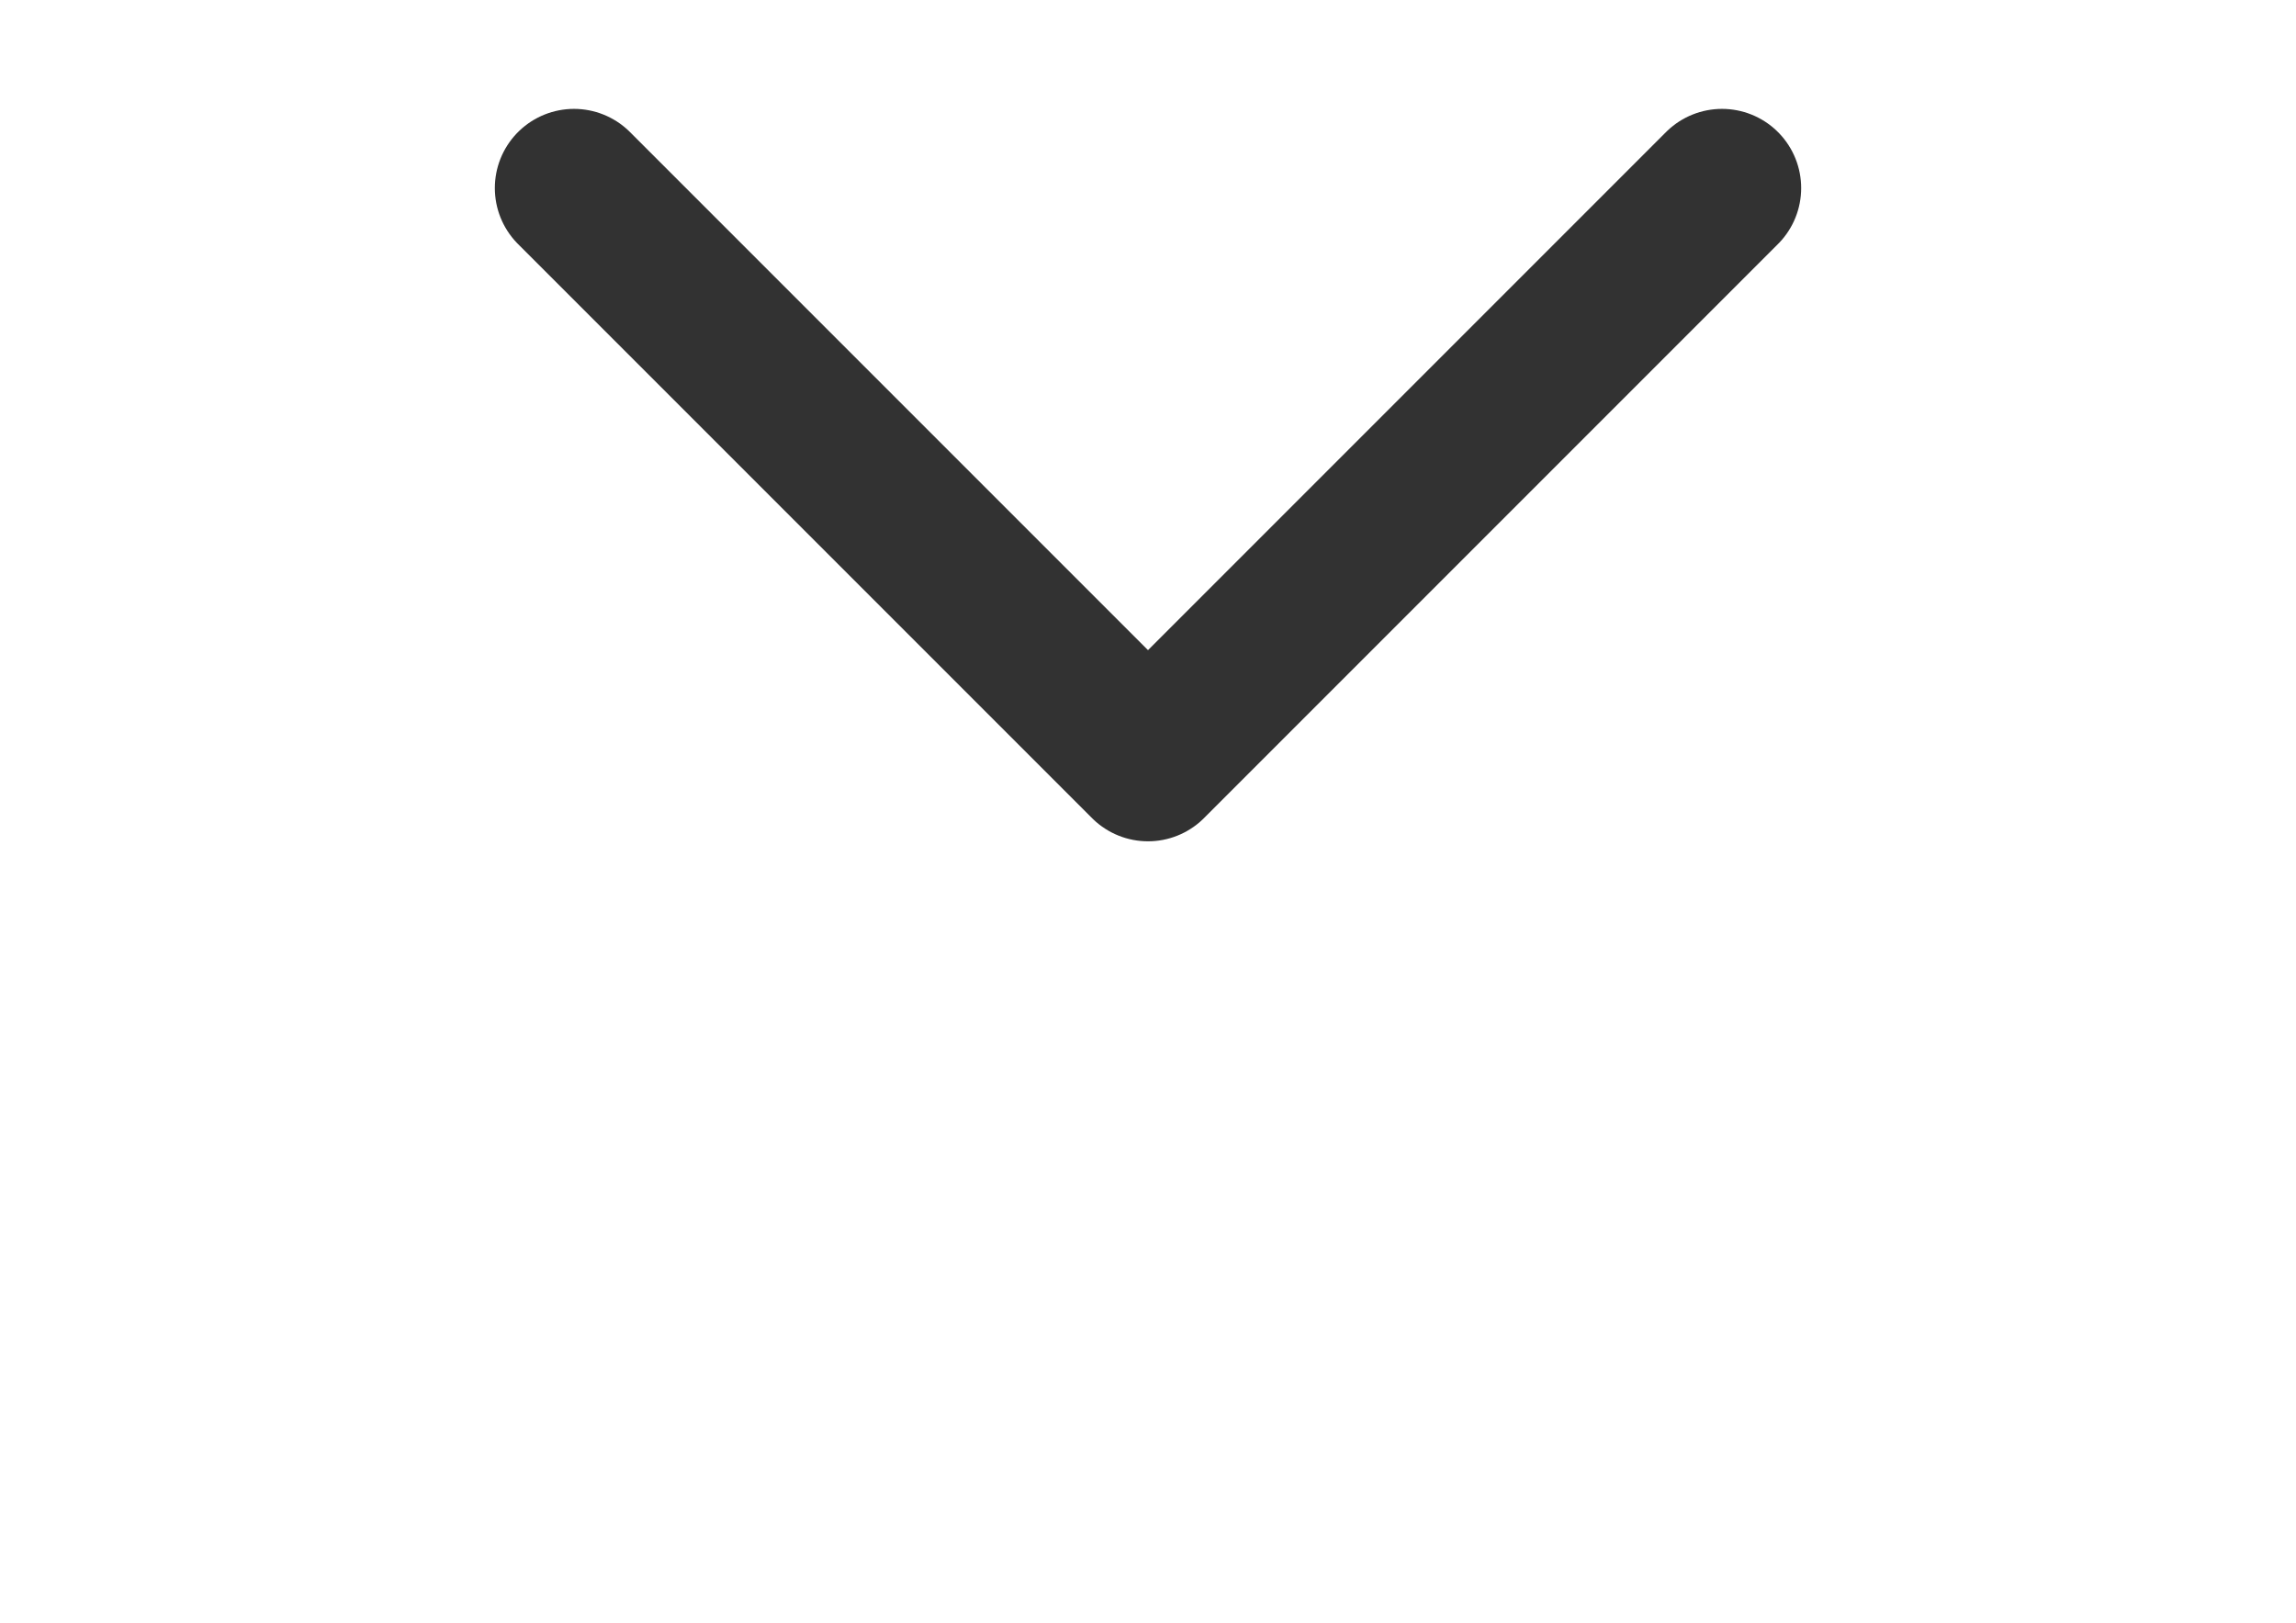<svg width="58" height="41" viewBox="0 0 58 41" fill="none" xmlns="http://www.w3.org/2000/svg">
<path d="M14.5 4.75L29 19.25L43.5 4.75" stroke="#323232" stroke-width="4" stroke-linecap="round" stroke-linejoin="round"/>
</svg>
